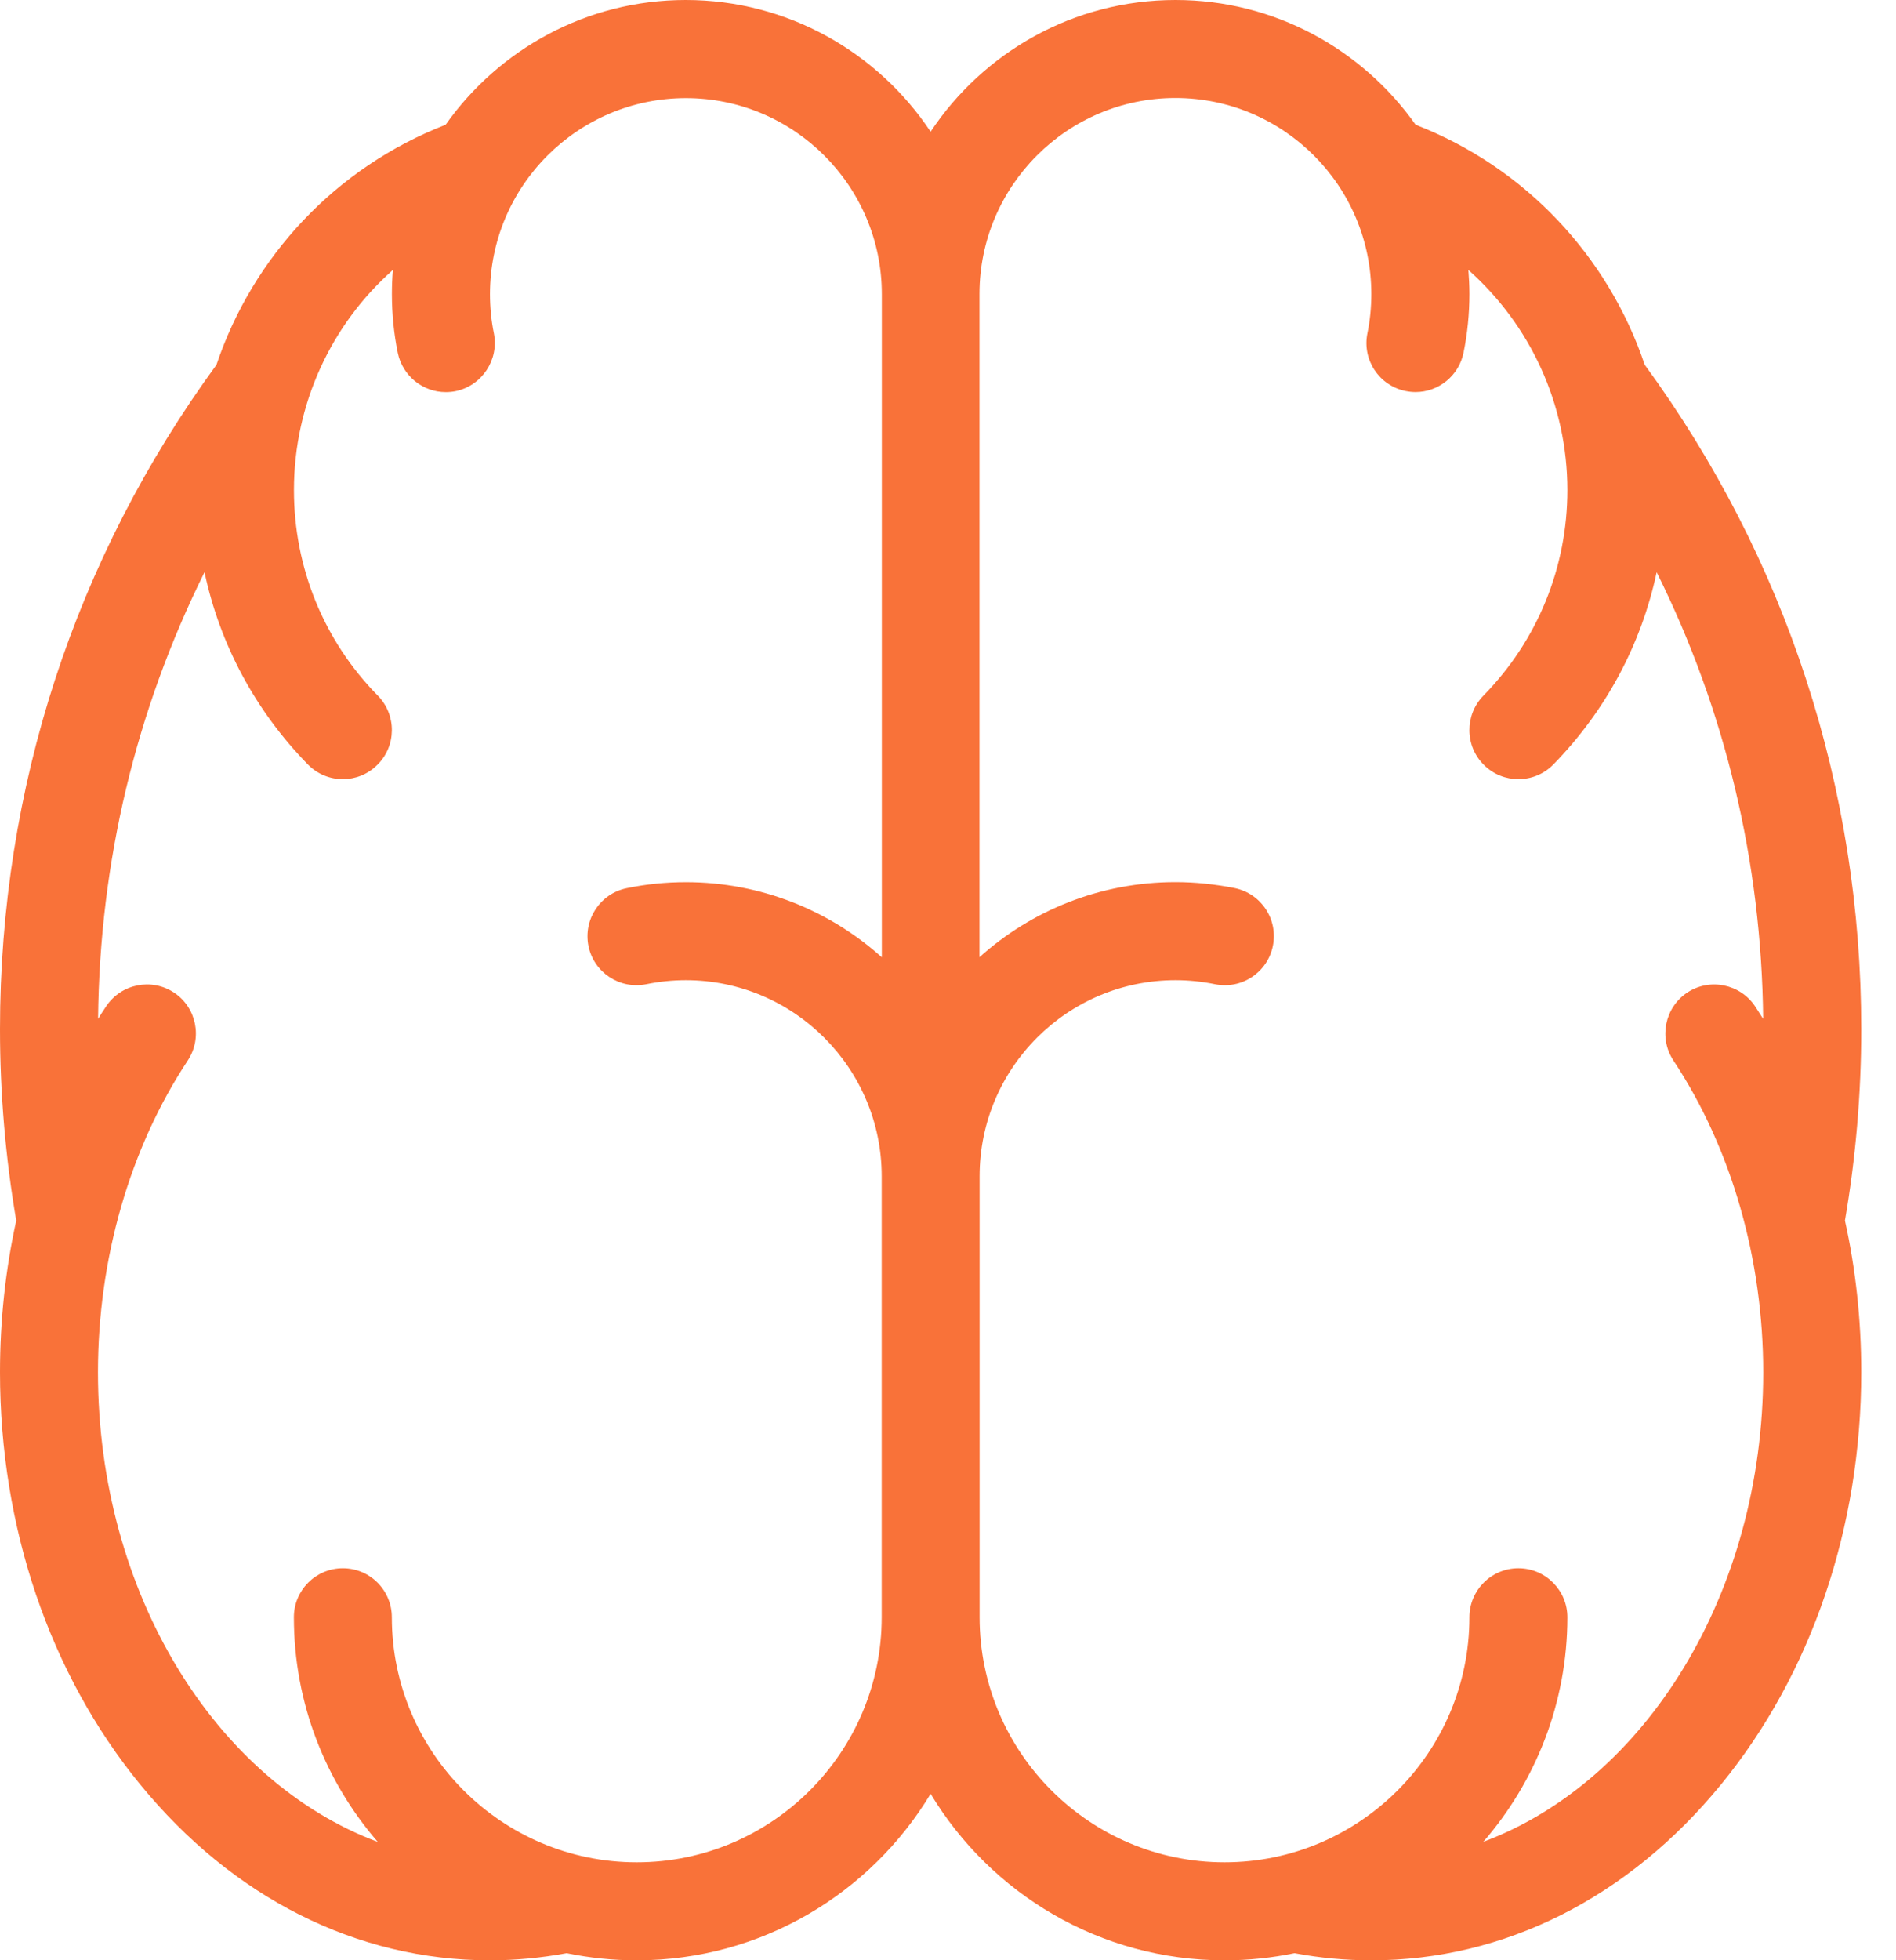 <svg width="30" height="31" viewBox="0 0 30 31" fill="none" xmlns="http://www.w3.org/2000/svg">
<path d="M29.45 16.276C29.45 12.465 28.265 8.835 26.024 5.769C25.446 4.056 24.136 2.647 22.399 1.973C21.555 0.78 20.167 0 18.6 0C16.985 0 15.559 0.828 14.725 2.083C13.891 0.829 12.465 0 10.85 0C9.283 0 7.894 0.78 7.051 1.973C5.312 2.649 4.002 4.056 3.425 5.769C1.184 8.835 -3.99106e-08 12.465 -3.99106e-08 16.276C-3.99106e-08 17.291 0.087 18.31 0.257 19.303C0.087 20.075 -3.99106e-08 20.88 -3.99106e-08 21.701C-3.99106e-08 24.156 0.787 26.472 2.218 28.22C3.686 30.014 5.65 31.001 7.75 31.001C8.158 31.001 8.567 30.962 8.967 30.888C9.325 30.962 9.695 31.001 10.075 31.001C12.046 31.001 13.775 29.944 14.725 28.368C15.675 29.944 17.401 31.001 19.375 31.001C19.754 31.001 20.125 30.962 20.483 30.888C20.884 30.964 21.294 31.001 21.7 31.001C23.8 31.001 25.764 30.014 27.232 28.22C28.662 26.472 29.45 24.156 29.45 21.701C29.45 20.878 29.363 20.075 29.192 19.303C29.363 18.31 29.45 17.293 29.45 16.276ZM10.075 29.451C7.939 29.451 6.2 27.712 6.2 25.576C6.2 25.148 5.853 24.801 5.425 24.801C4.997 24.801 4.65 25.148 4.65 25.576C4.65 26.934 5.151 28.175 5.978 29.129C3.421 28.174 1.55 25.206 1.55 21.701C1.55 19.906 2.055 18.155 2.971 16.771C3.207 16.414 3.109 15.932 2.753 15.697C2.396 15.461 1.916 15.559 1.679 15.915C1.635 15.98 1.593 16.047 1.552 16.112C1.576 13.627 2.151 11.233 3.236 9.049C3.478 10.188 4.039 11.239 4.872 12.09C5.025 12.246 5.225 12.322 5.425 12.322C5.62 12.322 5.817 12.248 5.967 12.099C6.273 11.802 6.279 11.309 5.98 11.003C5.121 10.131 4.651 8.973 4.651 7.75C4.651 6.389 5.242 5.13 6.217 4.269C6.206 4.394 6.201 4.521 6.201 4.65C6.201 4.963 6.232 5.275 6.294 5.58C6.37 5.947 6.694 6.201 7.052 6.201C7.104 6.201 7.155 6.197 7.209 6.186C7.627 6.099 7.897 5.691 7.815 5.273C7.773 5.07 7.753 4.859 7.753 4.651C7.753 2.942 9.143 1.552 10.853 1.552C12.561 1.552 13.953 2.942 13.953 4.651V15.139C13.13 14.401 12.042 13.951 10.853 13.951C10.538 13.951 10.224 13.982 9.917 14.046C9.497 14.131 9.227 14.54 9.311 14.96C9.396 15.379 9.805 15.649 10.225 15.565C10.43 15.523 10.641 15.501 10.851 15.501C12.559 15.501 13.951 16.892 13.951 18.601V25.576C13.951 27.712 12.212 29.451 10.076 29.451H10.075ZM23.47 29.127C24.296 28.175 24.8 26.932 24.8 25.576C24.8 25.148 24.452 24.801 24.025 24.801C23.597 24.801 23.25 25.148 23.25 25.576C23.25 27.712 21.511 29.451 19.375 29.451C17.239 29.451 15.5 27.712 15.5 25.576V18.601C15.5 16.89 16.89 15.501 18.6 15.501C18.811 15.501 19.021 15.523 19.226 15.565C19.644 15.65 20.055 15.38 20.14 14.96C20.226 14.54 19.956 14.131 19.534 14.044C19.229 13.984 18.914 13.95 18.598 13.95C17.408 13.95 16.321 14.399 15.498 15.137V4.65C15.498 2.939 16.889 1.55 18.598 1.55C20.306 1.55 21.698 2.939 21.698 4.65C21.698 4.859 21.678 5.067 21.636 5.271C21.551 5.691 21.822 6.099 22.242 6.184C22.295 6.195 22.346 6.2 22.399 6.2C22.758 6.2 23.082 5.946 23.157 5.578C23.219 5.276 23.25 4.961 23.25 4.65C23.25 4.521 23.243 4.394 23.234 4.269C24.209 5.135 24.8 6.389 24.8 7.75C24.8 8.974 24.328 10.129 23.47 11.003C23.172 11.309 23.177 11.802 23.482 12.099C23.632 12.248 23.829 12.322 24.025 12.322C24.226 12.322 24.426 12.245 24.578 12.09C25.41 11.239 25.97 10.19 26.213 9.049C27.298 11.23 27.873 13.627 27.898 16.112C27.856 16.045 27.814 15.98 27.771 15.915C27.535 15.56 27.053 15.461 26.697 15.697C26.342 15.932 26.243 16.414 26.478 16.771C27.394 18.155 27.899 19.906 27.899 21.701C27.899 25.204 26.03 28.172 23.47 29.127Z" fill="#F97239"/>
</svg>
